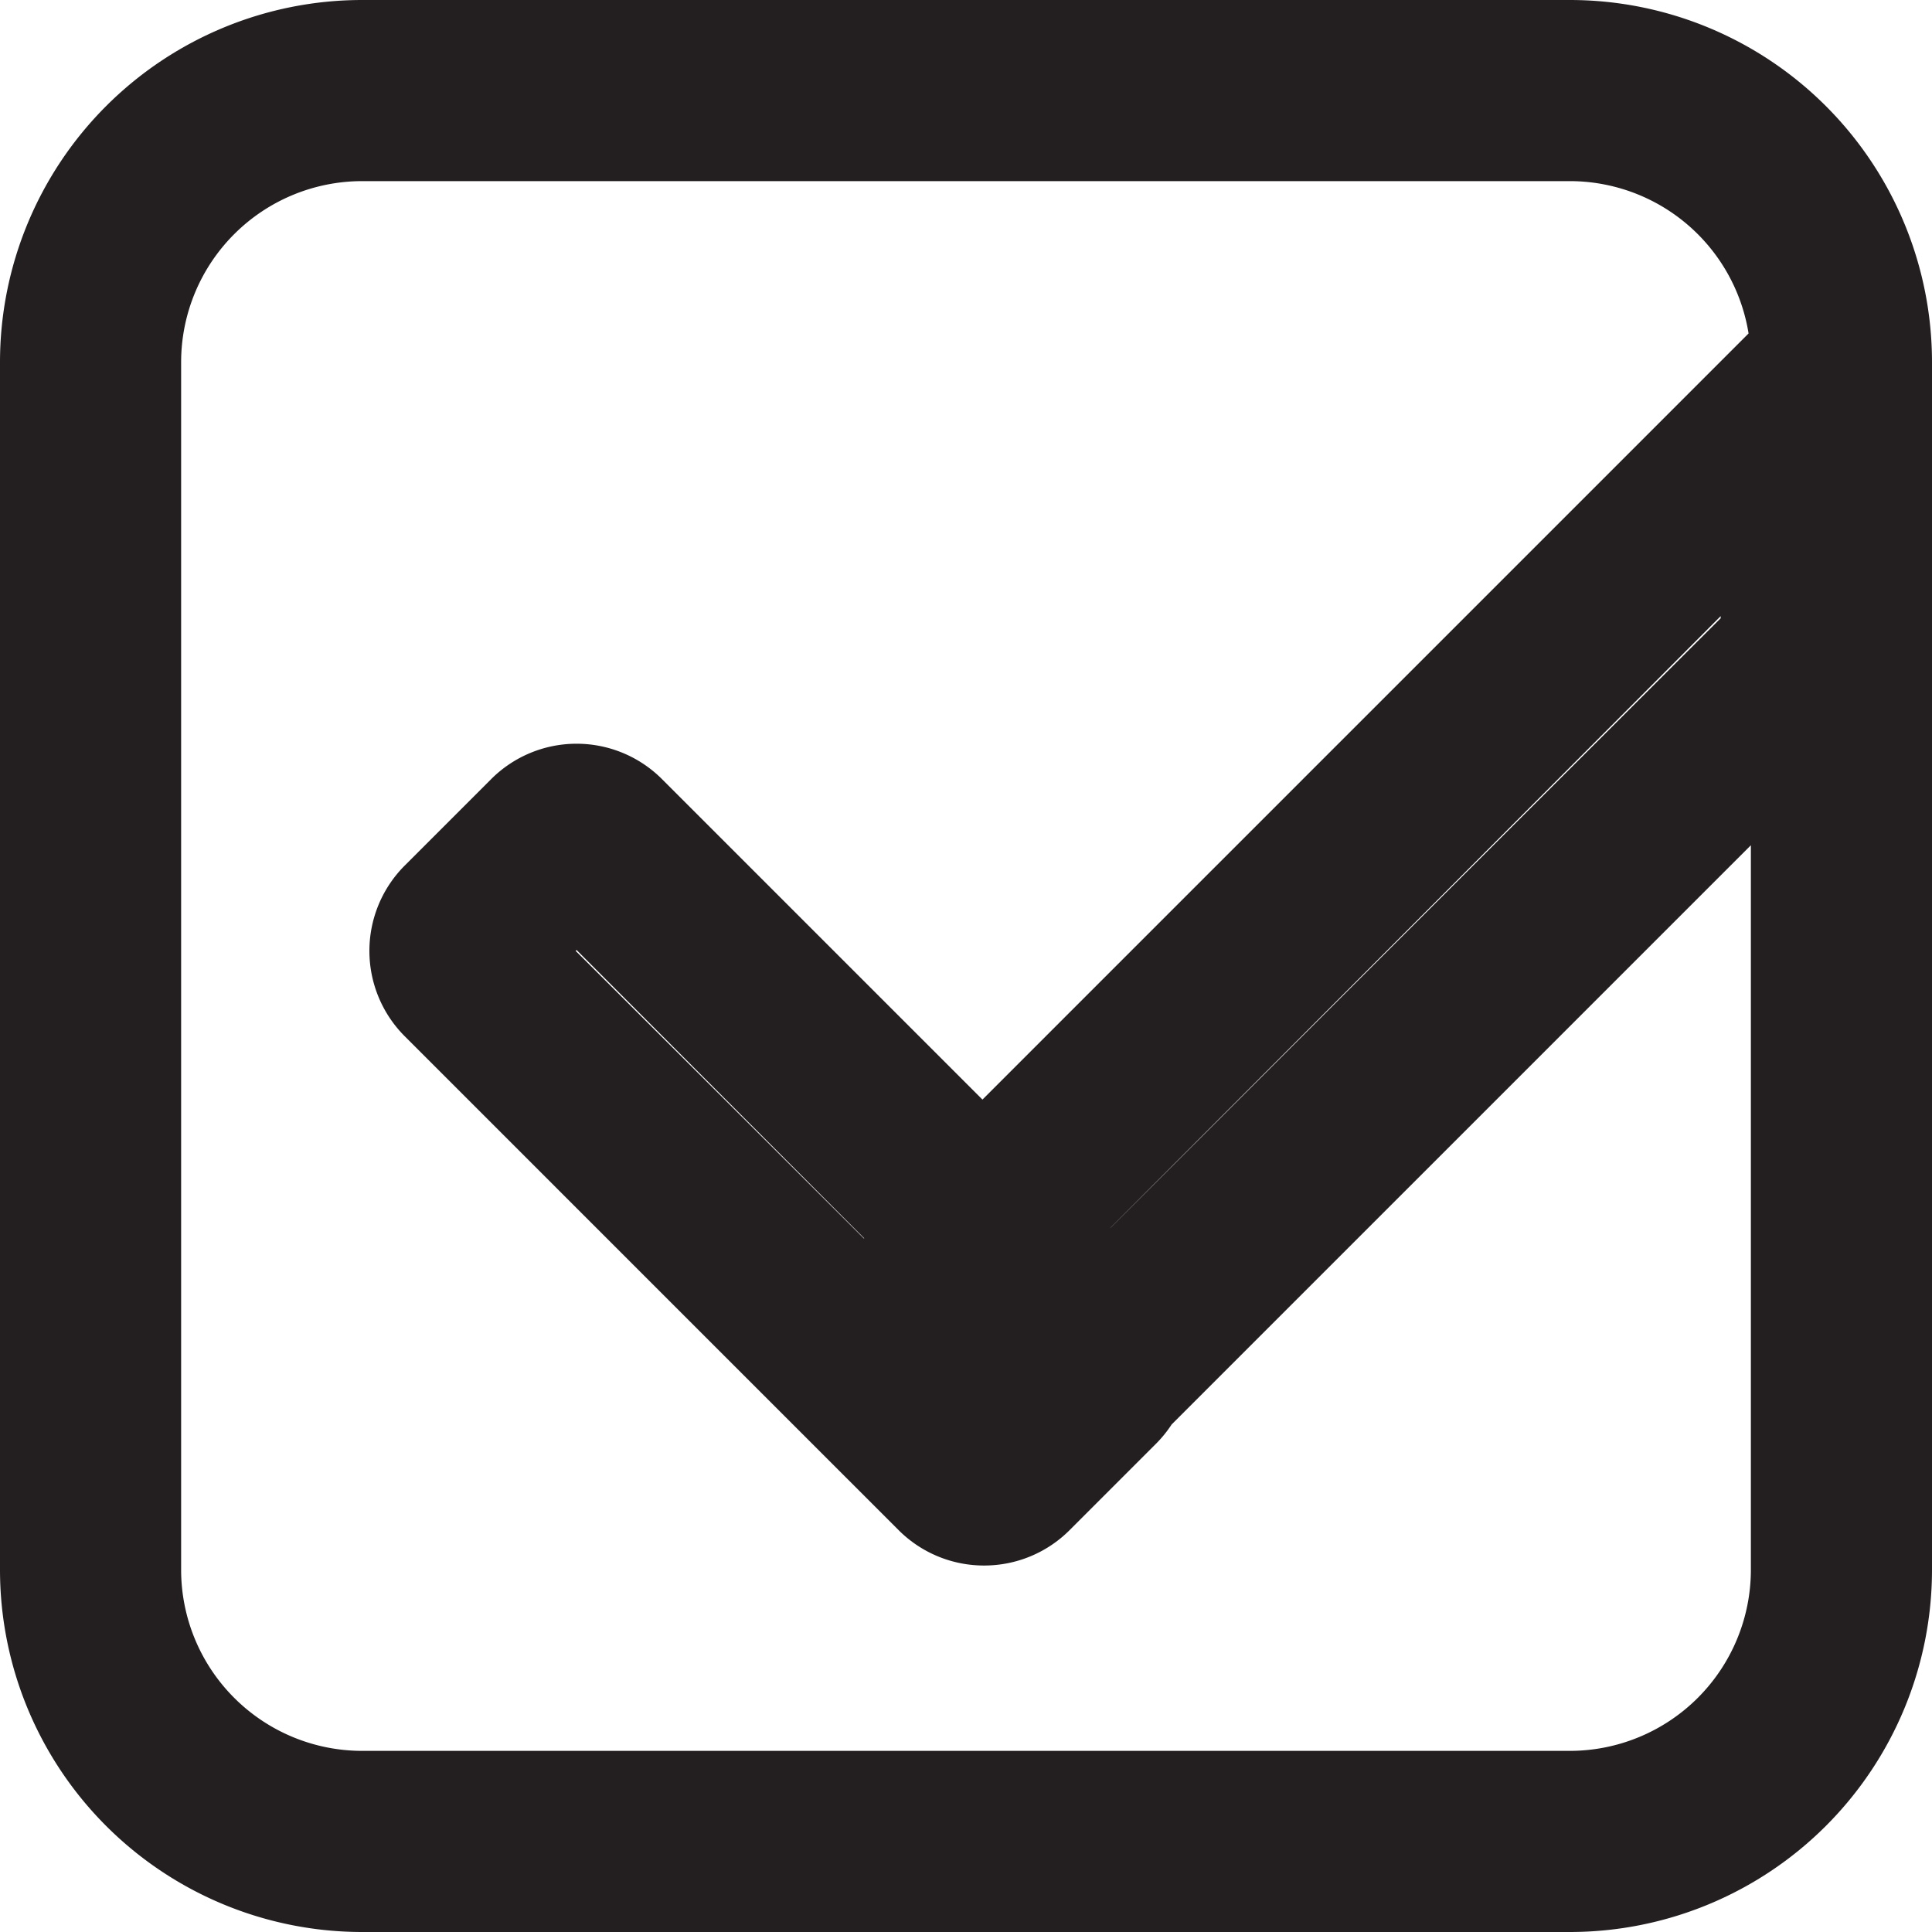 <svg id="Layer_1" data-name="Layer 1" xmlns="http://www.w3.org/2000/svg" viewBox="0 0 64 64"><defs><style>.cls-1{fill:#231f20;}</style></defs><title>task-completed</title><path class="cls-1" d="M52,64H12A12,12,0,0,1,0,52V12A12,12,0,0,1,12,0H52A12,12,0,0,1,64,12V52A12,12,0,0,1,52,64ZM12,6a6,6,0,0,0-6,6V52a6,6,0,0,0,6,6H52a6,6,0,0,0,6-6V12a6,6,0,0,0-6-6H12ZM32.6,51.86a4,4,0,0,1-2.83-1.17L13.41,34.33a4,4,0,0,1,0-5.66l2.86-2.86a4,4,0,0,1,5.66,0L38.29,42.17a4,4,0,0,1,0,5.66l-2.86,2.86A4,4,0,0,1,32.6,51.86ZM19.07,31.5L32.6,45l0,0L19.1,31.47ZM35.32,49a4,4,0,0,1-2.83-1.17L29.63,45a4,4,0,0,1,0-5.66l29.2-29.2,1.92,0.7c2,0.78,2,2.71,2,3.87,0,0.07,0,.16,0,0.25L63,15.16l0.06,7.78-24.9,24.9A4,4,0,0,1,35.32,49Zm0-6.86,0,0L57,20.48V20.41Z"/></svg>